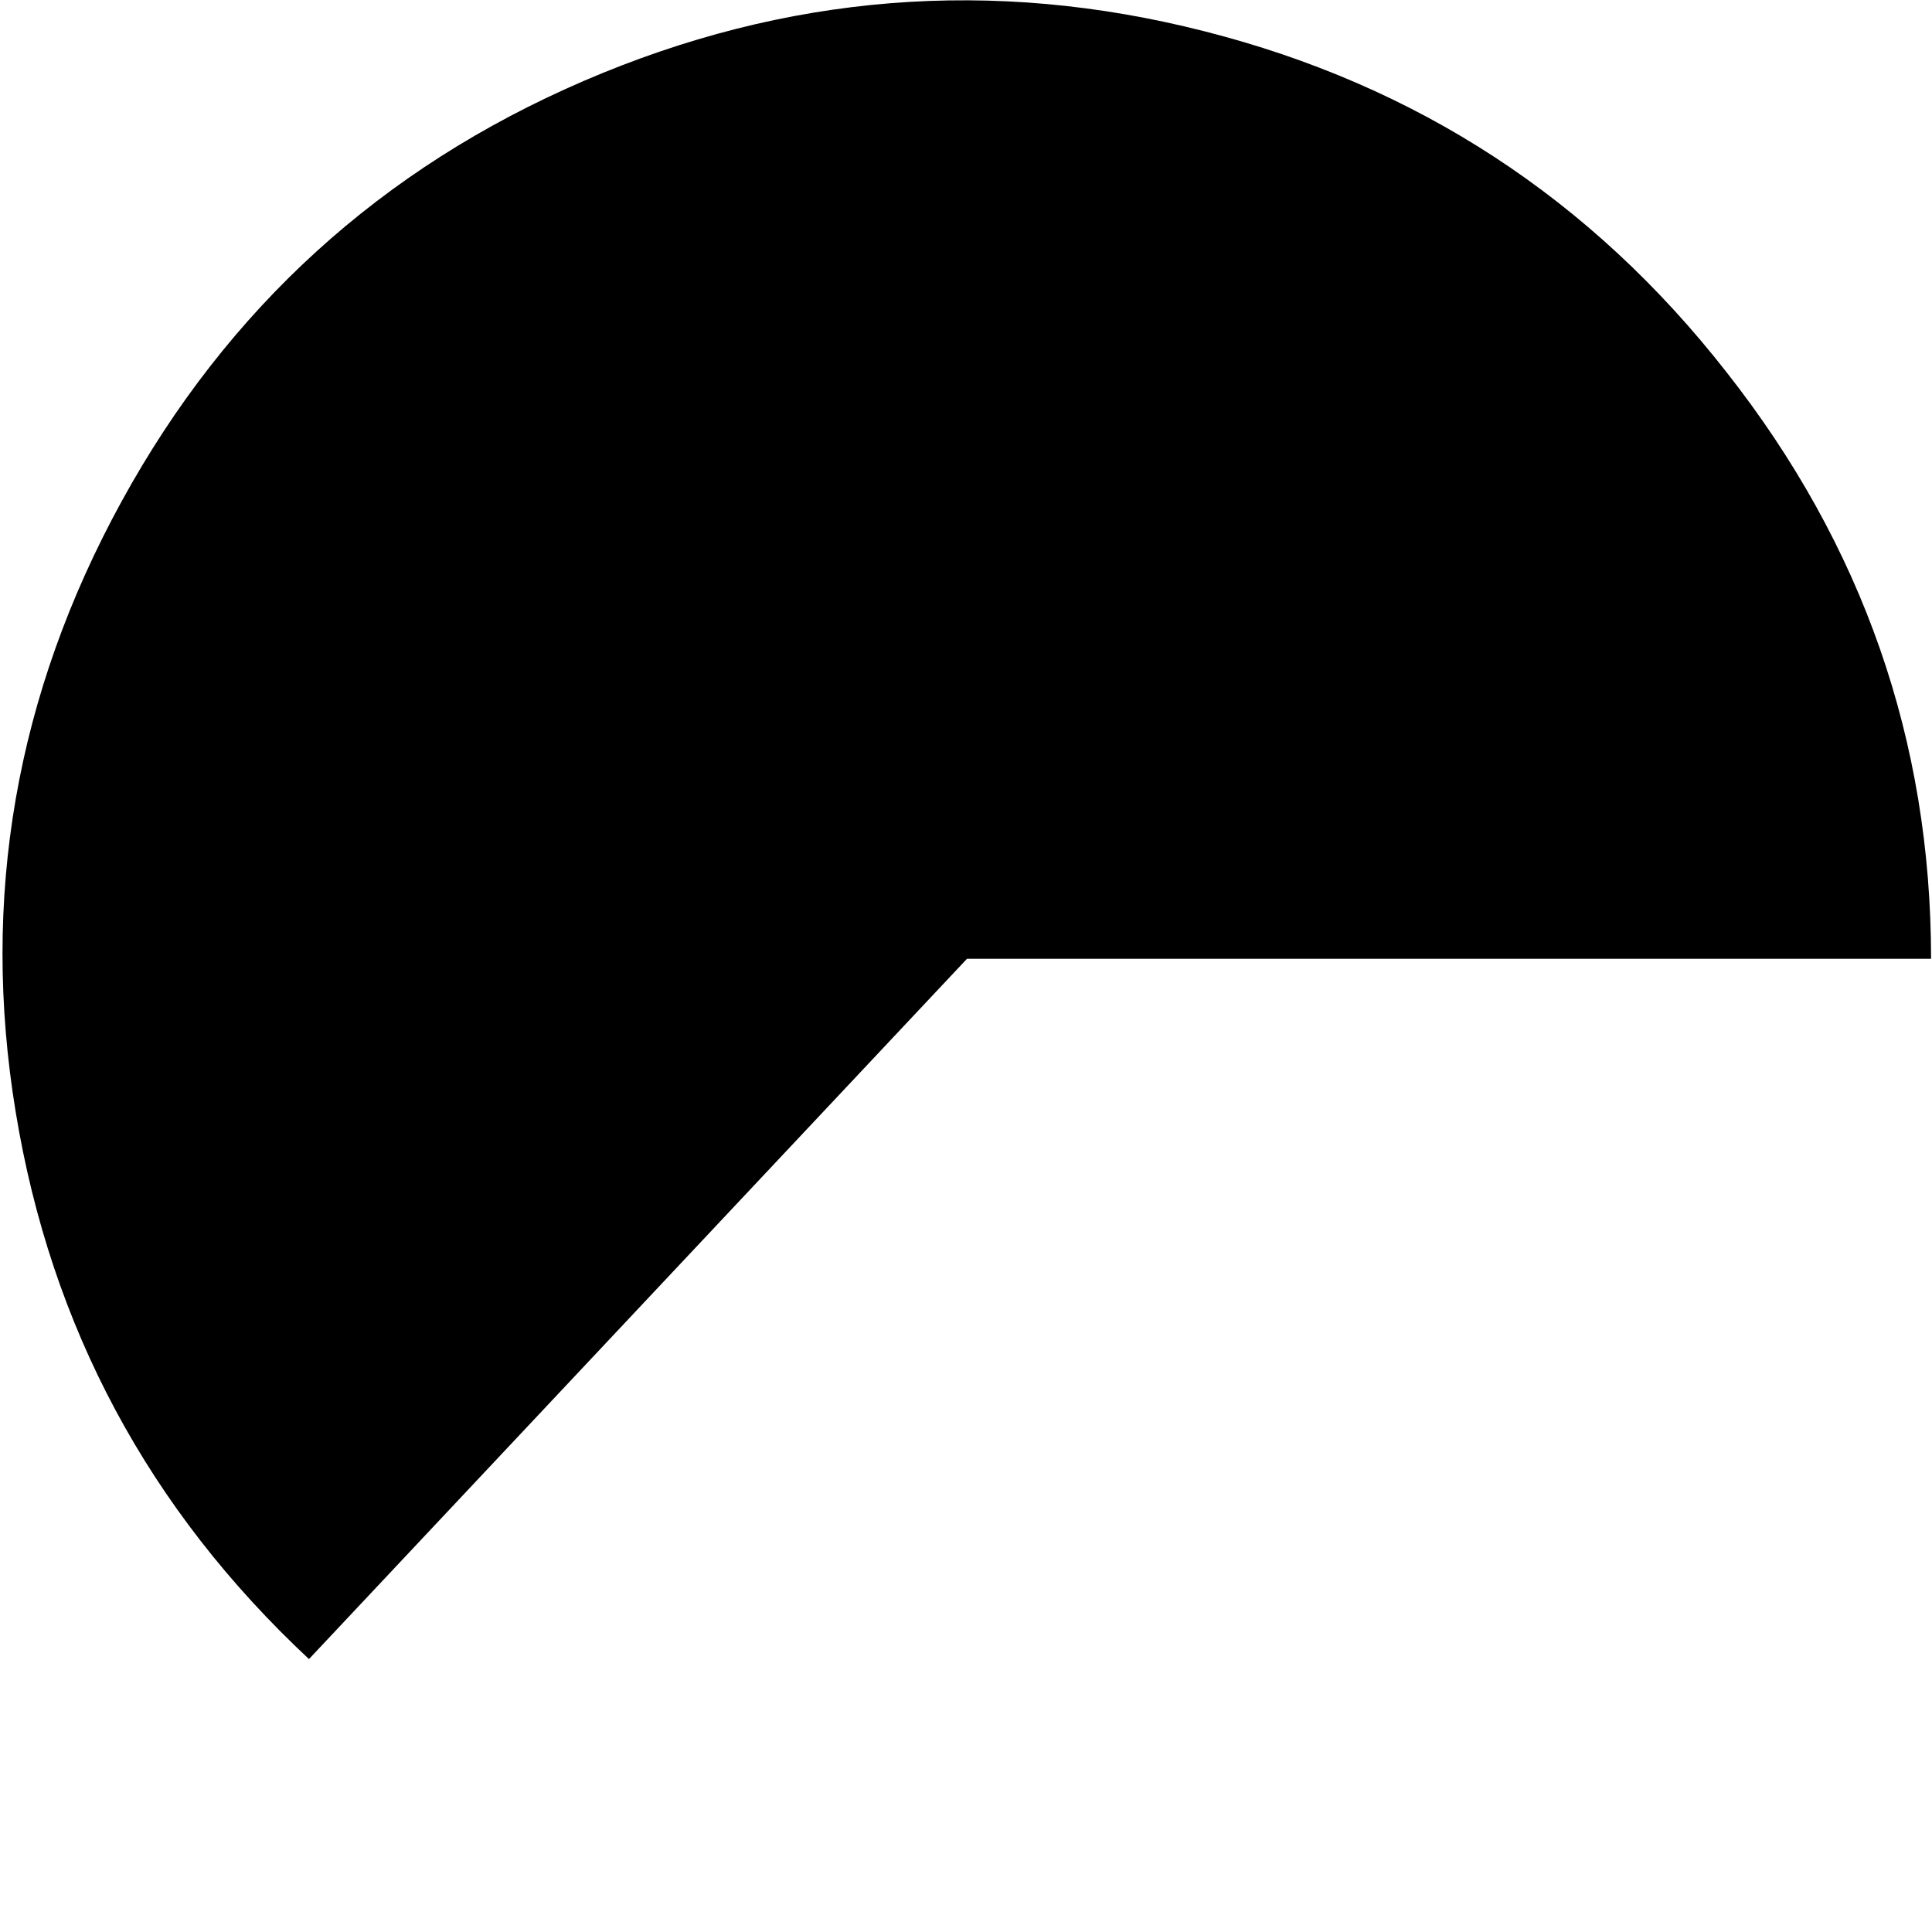 <?xml version="1.0" encoding="UTF-8" standalone="no"?>
<svg xmlns:ffdec="https://www.free-decompiler.com/flash" xmlns:xlink="http://www.w3.org/1999/xlink" ffdec:objectType="frame" height="67.6px" width="67.6px" xmlns="http://www.w3.org/2000/svg">
  <g transform="matrix(1.0, 0.0, 0.0, 1.0, 0.15, 0.15)">
    <use ffdec:characterId="3193" height="58.4" transform="matrix(1.001, 0.0, 0.0, 0.994, -0.05, -0.149)" width="67.4" xlink:href="#shape0"/>
  </g>
  <defs>
    <g id="shape0" transform="matrix(1.0, 0.0, 0.0, 1.0, 0.0, 0.1)">
      <path d="M60.25 13.0 Q67.4 22.15 67.4 33.65 L33.7 33.65 10.7 58.3 Q2.3 50.4 0.45 39.05 -1.4 27.75 4.15 17.55 9.7 7.35 20.3 2.75 30.9 -1.85 42.0 1.0 53.15 3.85 60.25 13.0" fill="#000000" fill-rule="evenodd" stroke="none"/>
    </g>
  </defs>
</svg>
